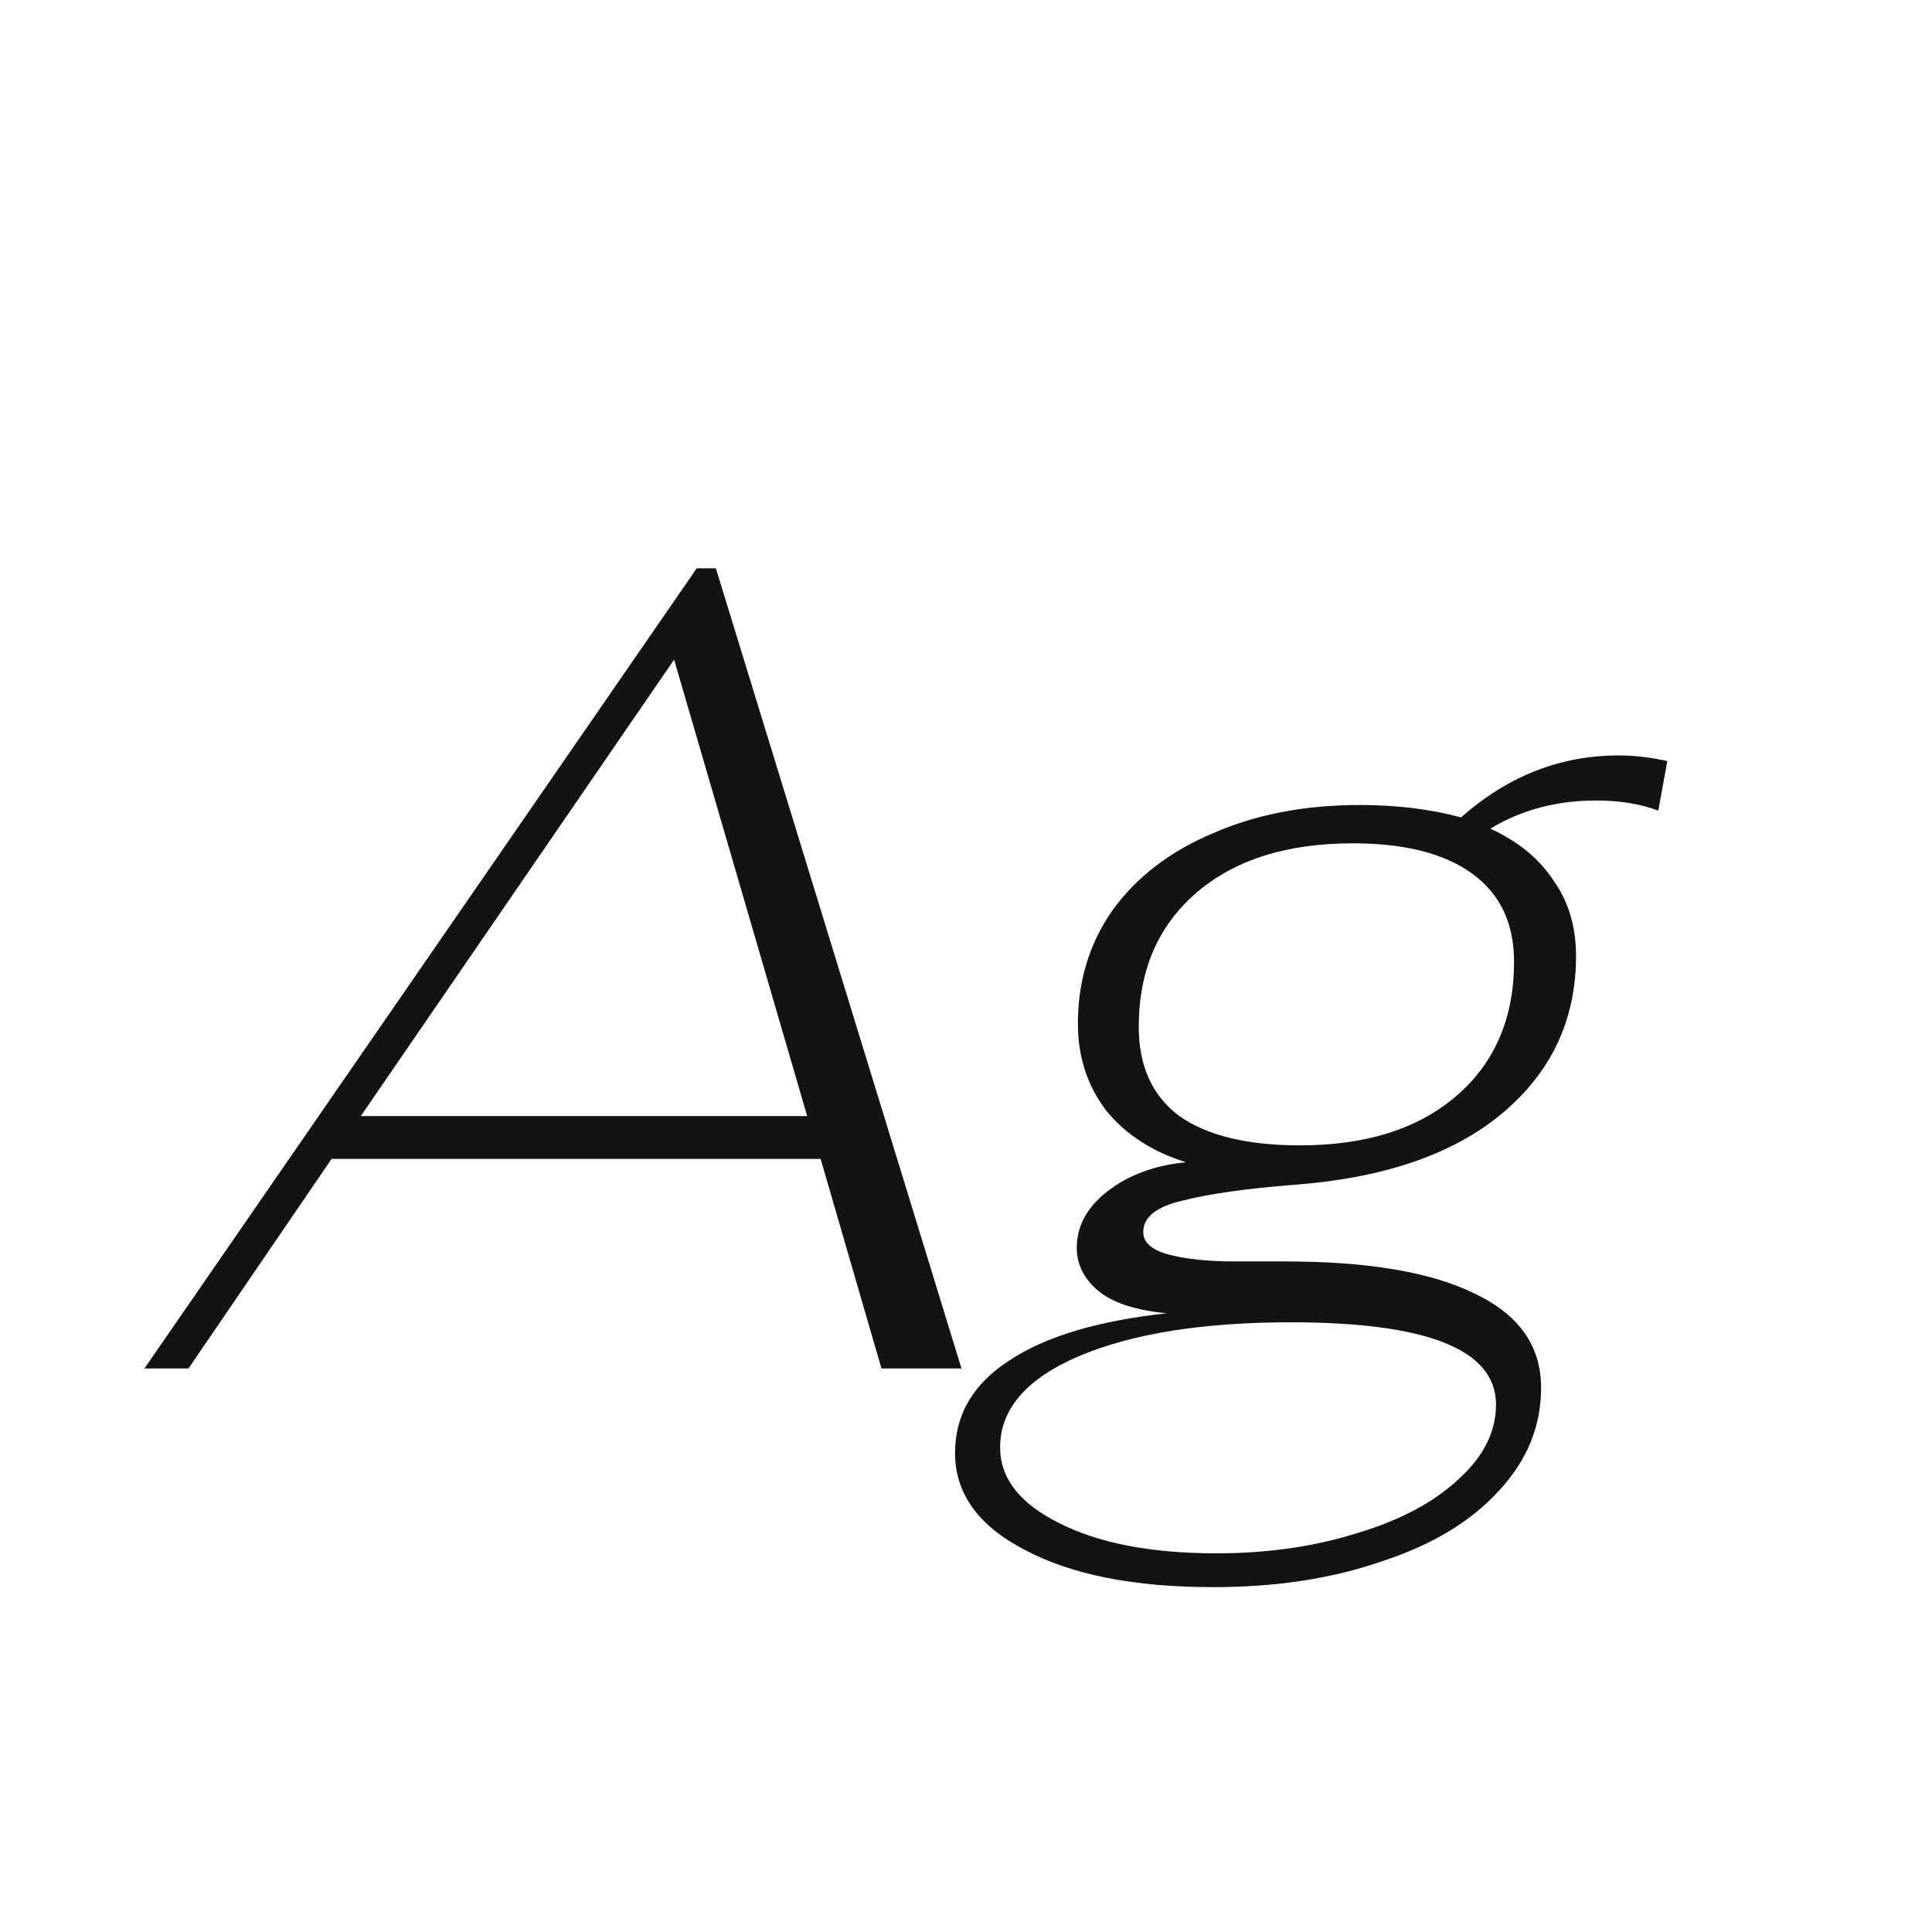 <svg width="24" height="24" viewBox="0 0 24 24" fill="none" xmlns="http://www.w3.org/2000/svg">
<path d="M10.194 14.396H4.119L2.341 17H1.794L8.655 7.06H8.893L11.944 17H10.95L10.194 14.396ZM10.027 13.864L8.374 8.194L4.482 13.864H10.027ZM20.11 9.384C20.297 9.384 20.498 9.407 20.712 9.454L20.6 10.07C20.376 9.986 20.12 9.944 19.83 9.944C19.336 9.944 18.897 10.061 18.514 10.294C18.86 10.453 19.121 10.667 19.298 10.938C19.485 11.199 19.578 11.512 19.578 11.876C19.578 12.669 19.27 13.323 18.654 13.836C18.048 14.34 17.189 14.634 16.078 14.718C15.481 14.765 15.019 14.83 14.692 14.914C14.366 14.989 14.202 15.119 14.202 15.306C14.202 15.437 14.31 15.53 14.524 15.586C14.739 15.642 15.01 15.67 15.336 15.67H15.966C17.002 15.67 17.791 15.805 18.332 16.076C18.874 16.337 19.144 16.725 19.144 17.238C19.144 17.714 18.972 18.139 18.626 18.512C18.281 18.895 17.796 19.189 17.17 19.394C16.554 19.609 15.854 19.716 15.07 19.716C14.09 19.716 13.311 19.562 12.732 19.254C12.154 18.955 11.864 18.554 11.864 18.05C11.864 17.574 12.088 17.191 12.536 16.902C12.984 16.603 13.638 16.407 14.496 16.314C14.104 16.277 13.82 16.183 13.642 16.034C13.465 15.885 13.376 15.707 13.376 15.502C13.376 15.231 13.502 14.998 13.754 14.802C14.016 14.597 14.342 14.475 14.734 14.438C14.314 14.307 13.983 14.093 13.74 13.794C13.507 13.486 13.39 13.127 13.39 12.716C13.39 12.184 13.535 11.713 13.824 11.302C14.123 10.891 14.538 10.574 15.07 10.35C15.602 10.117 16.209 10 16.89 10C17.348 10 17.768 10.051 18.15 10.154C18.729 9.641 19.382 9.384 20.11 9.384ZM16.148 14.228C16.97 14.228 17.618 14.023 18.094 13.612C18.57 13.201 18.808 12.646 18.808 11.946C18.808 11.47 18.636 11.106 18.29 10.854C17.945 10.602 17.45 10.476 16.806 10.476C15.985 10.476 15.336 10.681 14.86 11.092C14.384 11.503 14.146 12.058 14.146 12.758C14.146 13.243 14.314 13.612 14.65 13.864C14.996 14.107 15.495 14.228 16.148 14.228ZM16.036 16.426C14.944 16.426 14.067 16.566 13.404 16.846C12.751 17.126 12.424 17.504 12.424 17.98C12.424 18.363 12.667 18.675 13.152 18.918C13.647 19.17 14.3 19.296 15.112 19.296C15.747 19.296 16.33 19.212 16.862 19.044C17.394 18.885 17.814 18.661 18.122 18.372C18.43 18.092 18.584 17.784 18.584 17.448C18.584 16.767 17.735 16.426 16.036 16.426Z" fill="#131313"/>
</svg>

